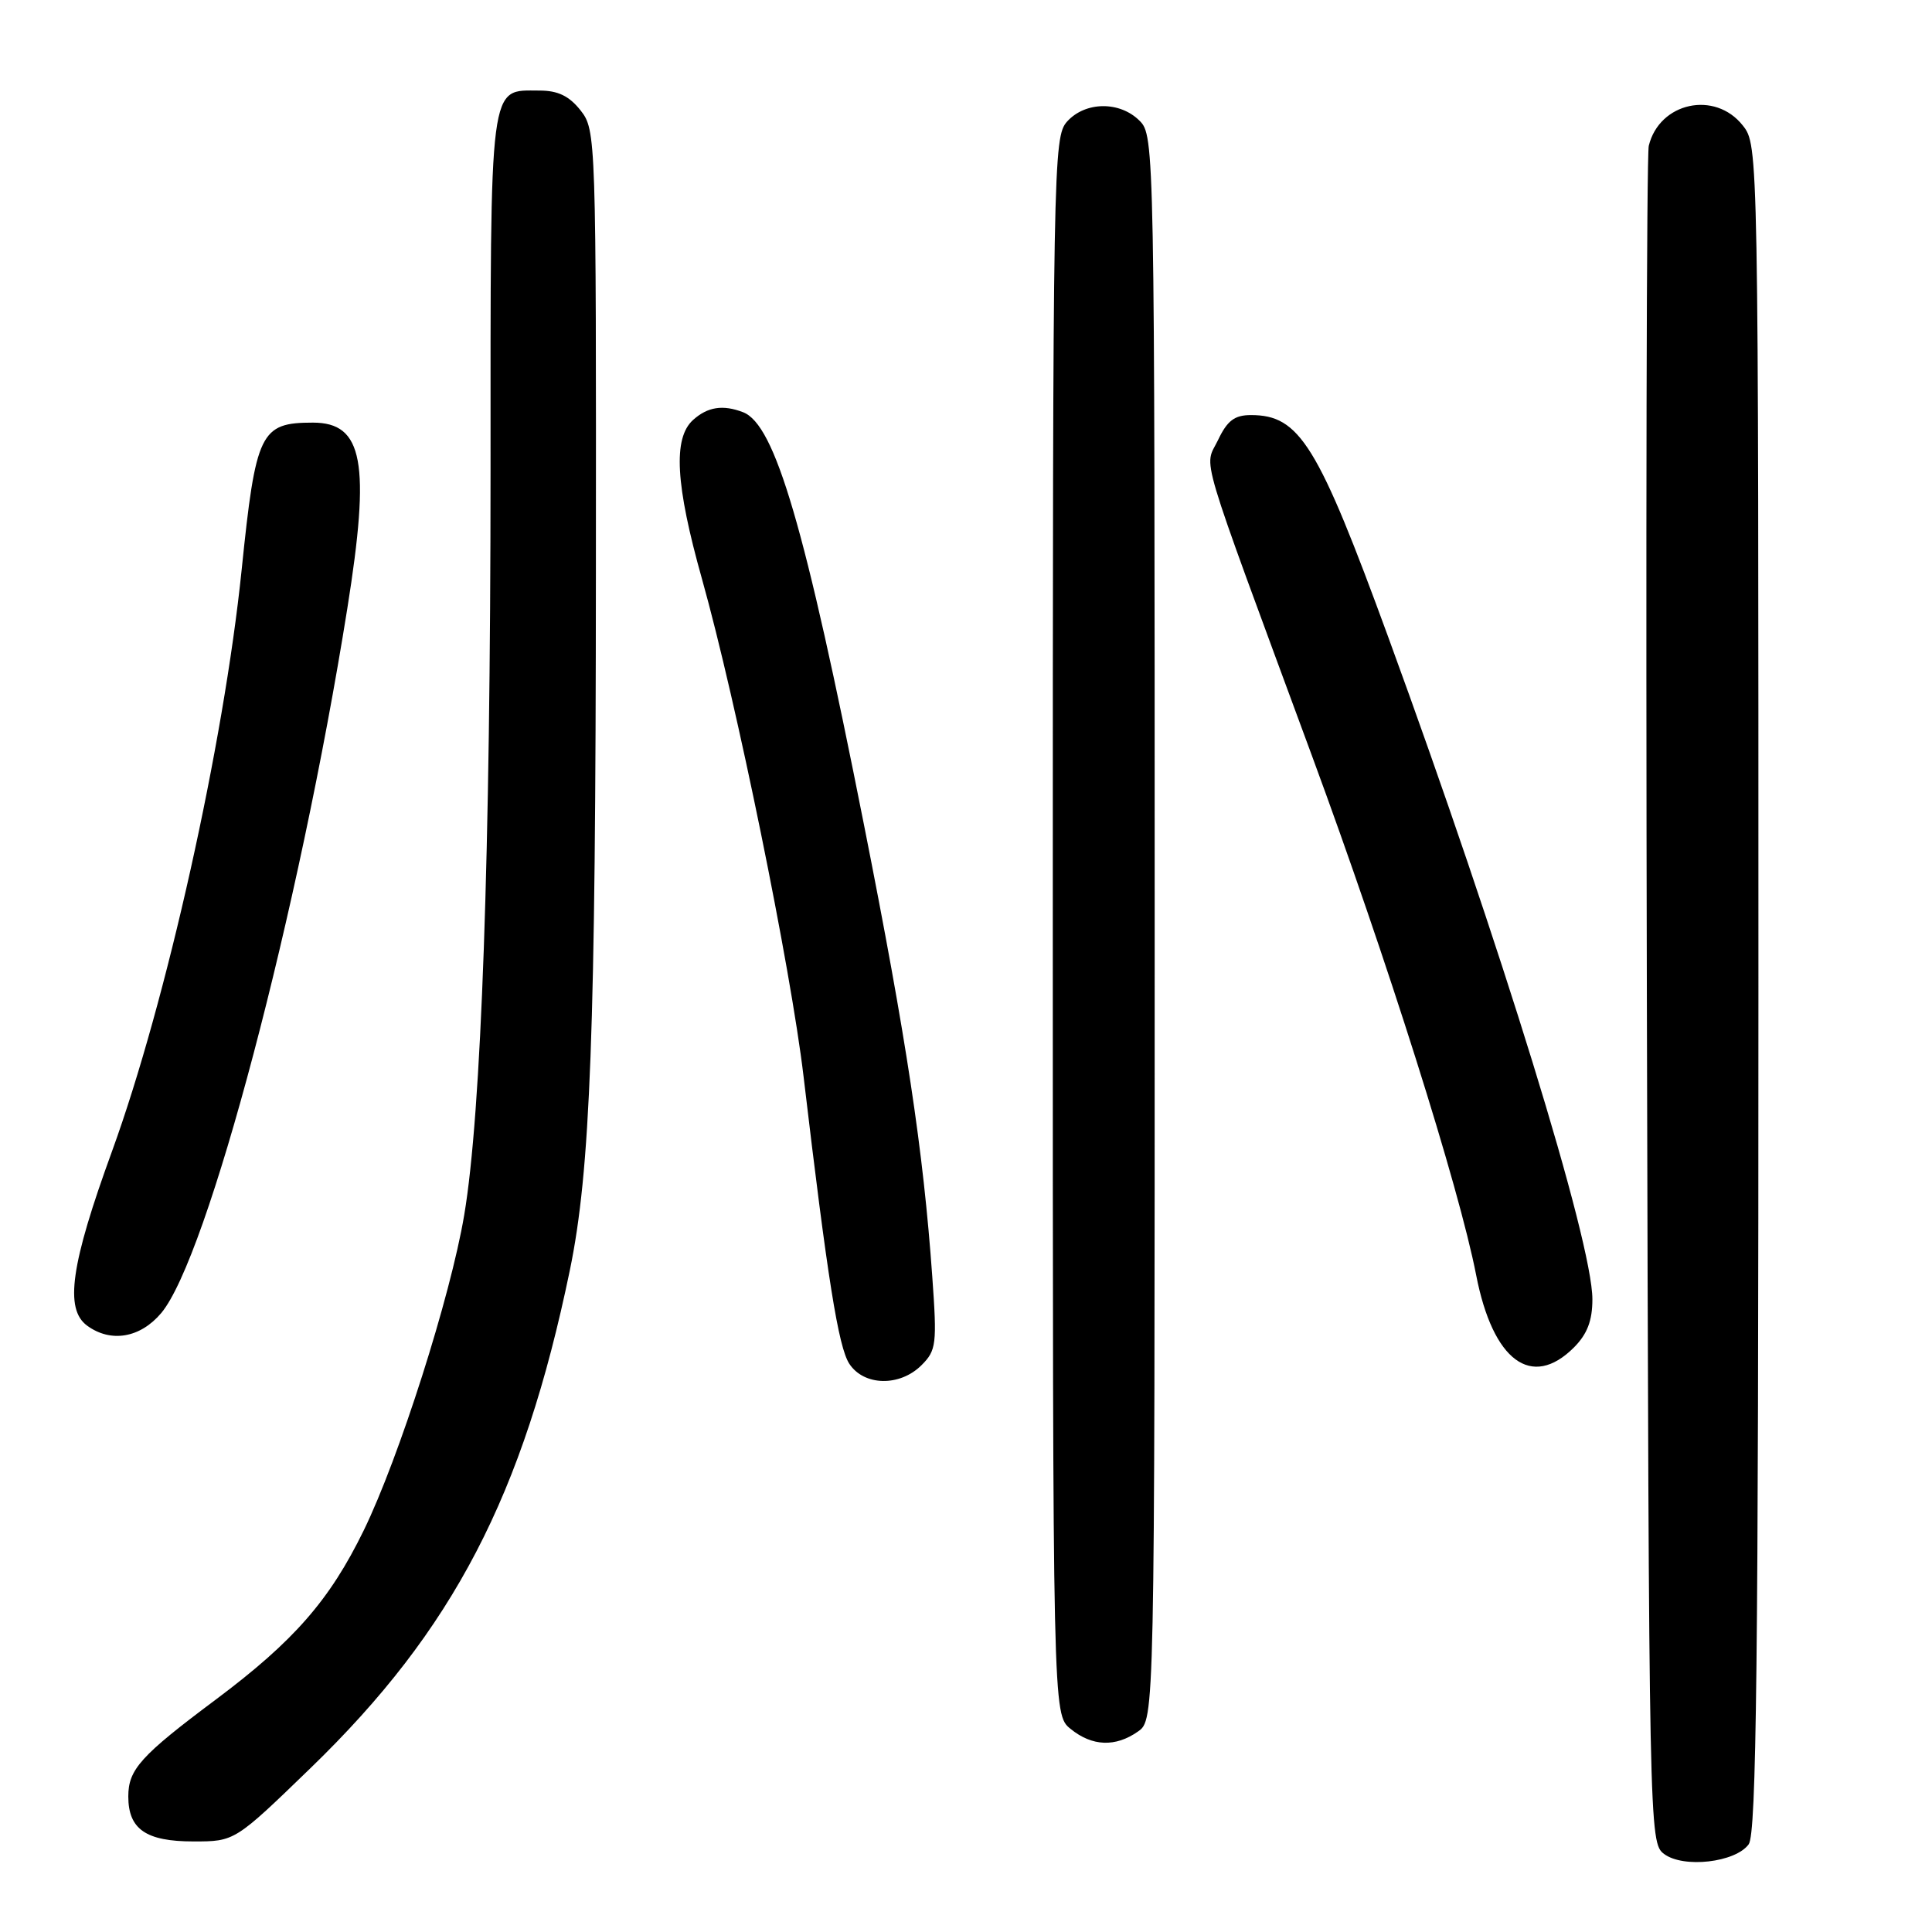 <?xml version="1.0" encoding="UTF-8" standalone="no"?>
<!DOCTYPE svg PUBLIC "-//W3C//DTD SVG 1.1//EN" "http://www.w3.org/Graphics/SVG/1.1/DTD/svg11.dtd" >
<svg xmlns="http://www.w3.org/2000/svg" xmlns:xlink="http://www.w3.org/1999/xlink" version="1.1" viewBox="0 0 256 256">
 <g >
 <path fill="currentColor"
d=" M 231.71 244.38 C 232.74 242.97 233.00 220.33 233.00 130.94 C 233.00 19.48 233.00 19.26 230.93 16.63 C 227.25 11.96 219.88 13.55 218.47 19.32 C 218.18 20.52 218.07 71.60 218.22 132.83 C 218.50 242.83 218.52 244.18 220.50 245.66 C 223.07 247.58 229.95 246.79 231.71 244.38 Z  M 41.18 234.25 C 60.05 215.98 69.33 198.15 75.50 168.35 C 78.24 155.11 78.93 136.83 78.96 75.88 C 79.00 18.07 78.97 17.23 76.93 14.63 C 75.42 12.72 73.93 12.00 71.50 12.00 C 64.75 12.00 65.00 10.03 65.00 62.32 C 64.99 113.26 63.79 147.51 61.51 161.00 C 59.70 171.79 52.87 193.21 48.19 202.80 C 43.68 212.04 38.94 217.46 28.61 225.19 C 18.64 232.64 17.00 234.46 17.00 238.04 C 17.00 242.38 19.34 244.00 25.63 244.00 C 31.11 244.00 31.11 244.00 41.18 234.25 Z  M 150.78 229.44 C 153.00 227.89 153.00 227.89 153.00 122.94 C 153.00 19.33 152.97 17.97 151.00 16.00 C 148.38 13.38 143.82 13.43 141.40 16.10 C 139.56 18.15 139.50 21.35 139.50 122.69 C 139.50 227.18 139.50 227.18 141.86 229.09 C 144.72 231.41 147.80 231.53 150.78 229.44 Z  M 122.11 180.89 C 124.07 178.93 124.17 178.11 123.53 169.14 C 122.34 152.42 120.13 137.78 114.47 109.23 C 106.64 69.69 102.70 56.25 98.46 54.62 C 95.78 53.59 93.76 53.91 91.83 55.65 C 89.16 58.07 89.50 64.21 93.02 76.73 C 97.57 92.93 104.77 128.21 106.48 142.67 C 109.64 169.39 111.09 178.49 112.54 180.71 C 114.49 183.67 119.24 183.76 122.11 180.89 Z  M 208.55 178.55 C 210.32 176.77 211.00 175.00 211.00 172.16 C 211.00 164.58 198.86 125.19 183.98 84.50 C 174.62 58.90 172.21 55.00 165.76 55.00 C 163.58 55.00 162.62 55.73 161.39 58.32 C 159.56 62.14 158.47 58.46 173.85 100.17 C 183.80 127.14 193.32 157.25 195.60 168.96 C 197.81 180.33 202.95 184.14 208.55 178.55 Z  M 21.36 173.99 C 27.50 166.69 39.61 120.85 46.02 80.63 C 49.11 61.27 48.13 56.00 41.46 56.00 C 34.50 56.00 33.89 57.26 32.02 75.50 C 29.64 98.66 22.03 132.77 14.86 152.50 C 9.37 167.56 8.53 173.45 11.55 175.66 C 14.68 177.95 18.58 177.29 21.36 173.99 Z "/>
</g>
</svg>